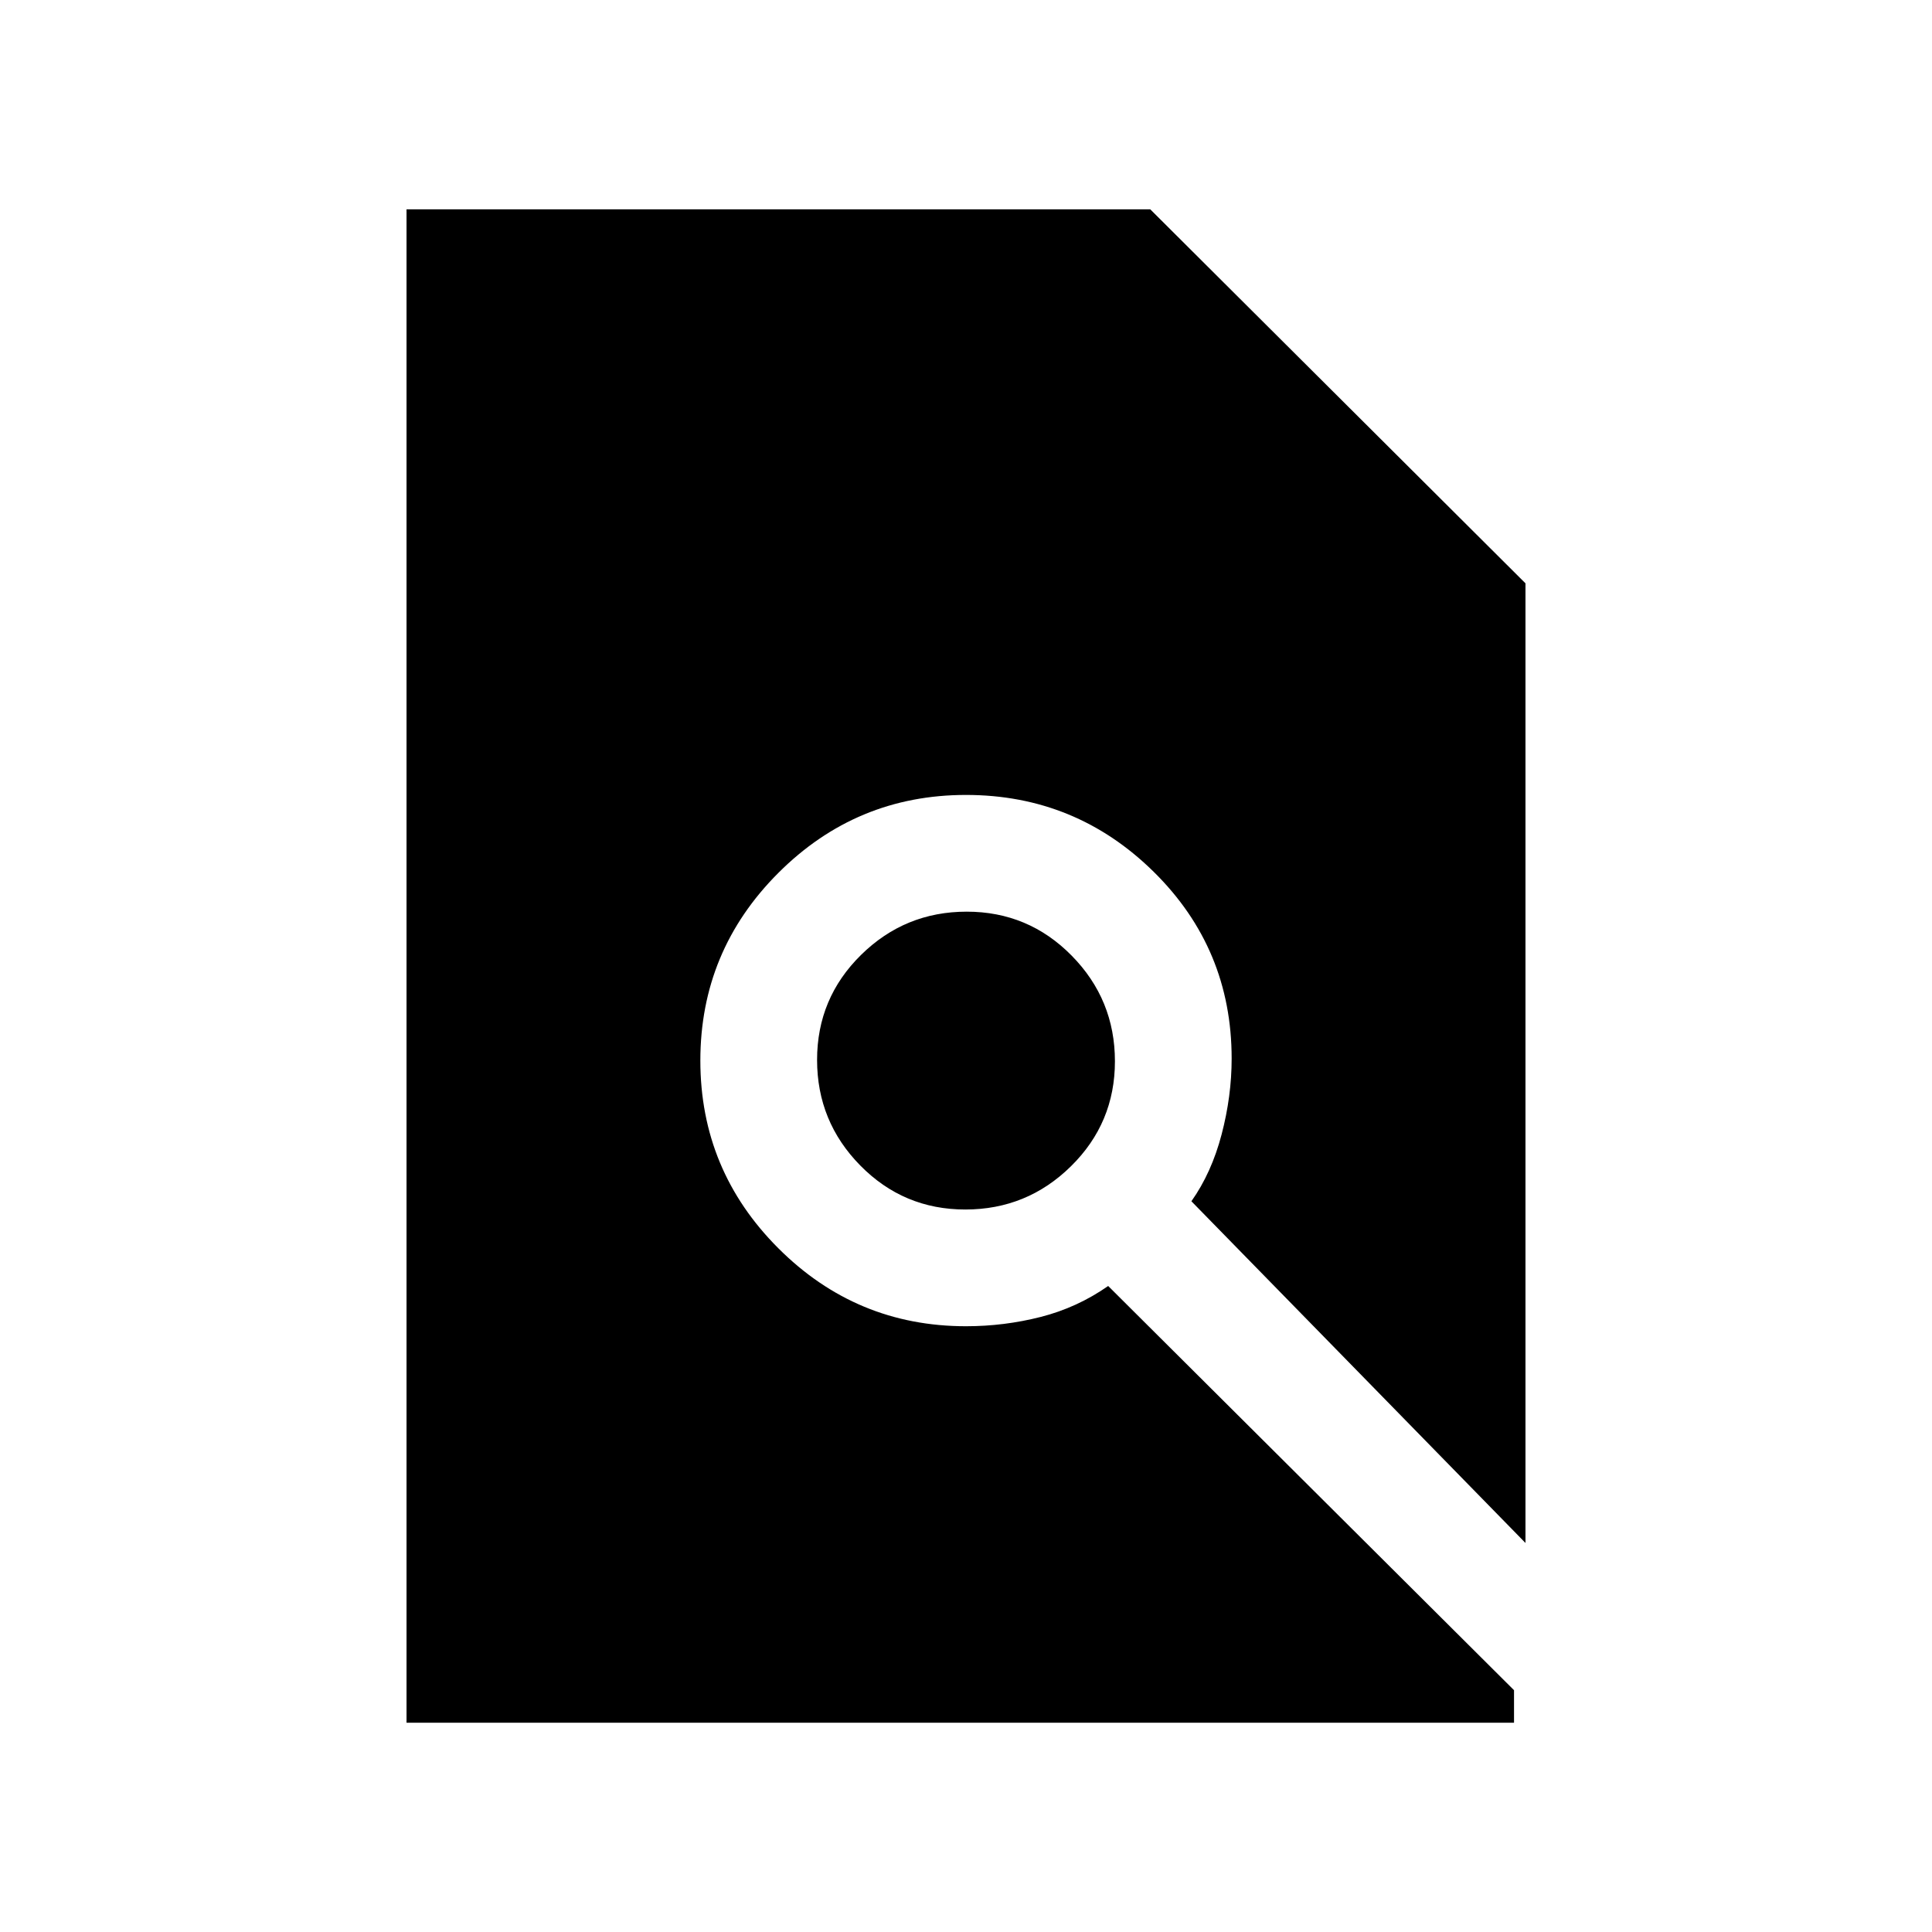 <svg xmlns="http://www.w3.org/2000/svg" height="20" viewBox="0 -960 960 960" width="20"><path d="M202-104v-752h369.54L758-670.15v476.84L592-363.1q10-14.13 15-33.17t5-37.73q0-54.64-38.75-92.82Q534.5-565 480-565t-93.25 38.75Q348-487.5 348-433t38.75 93.25Q425.5-301 480-301q18.99 0 37.11-4.62 18.12-4.61 33.54-15.38l201.66 200.85V-104H202Zm277.66-255q-30.66 0-52.16-21.84-21.5-21.83-21.5-52.5 0-30.66 21.84-52.16 21.83-21.5 52.5-21.5 30.66 0 52.16 21.84 21.5 21.83 21.5 52.5 0 30.66-21.84 52.16-21.83 21.5-52.5 21.5Z"/></svg>